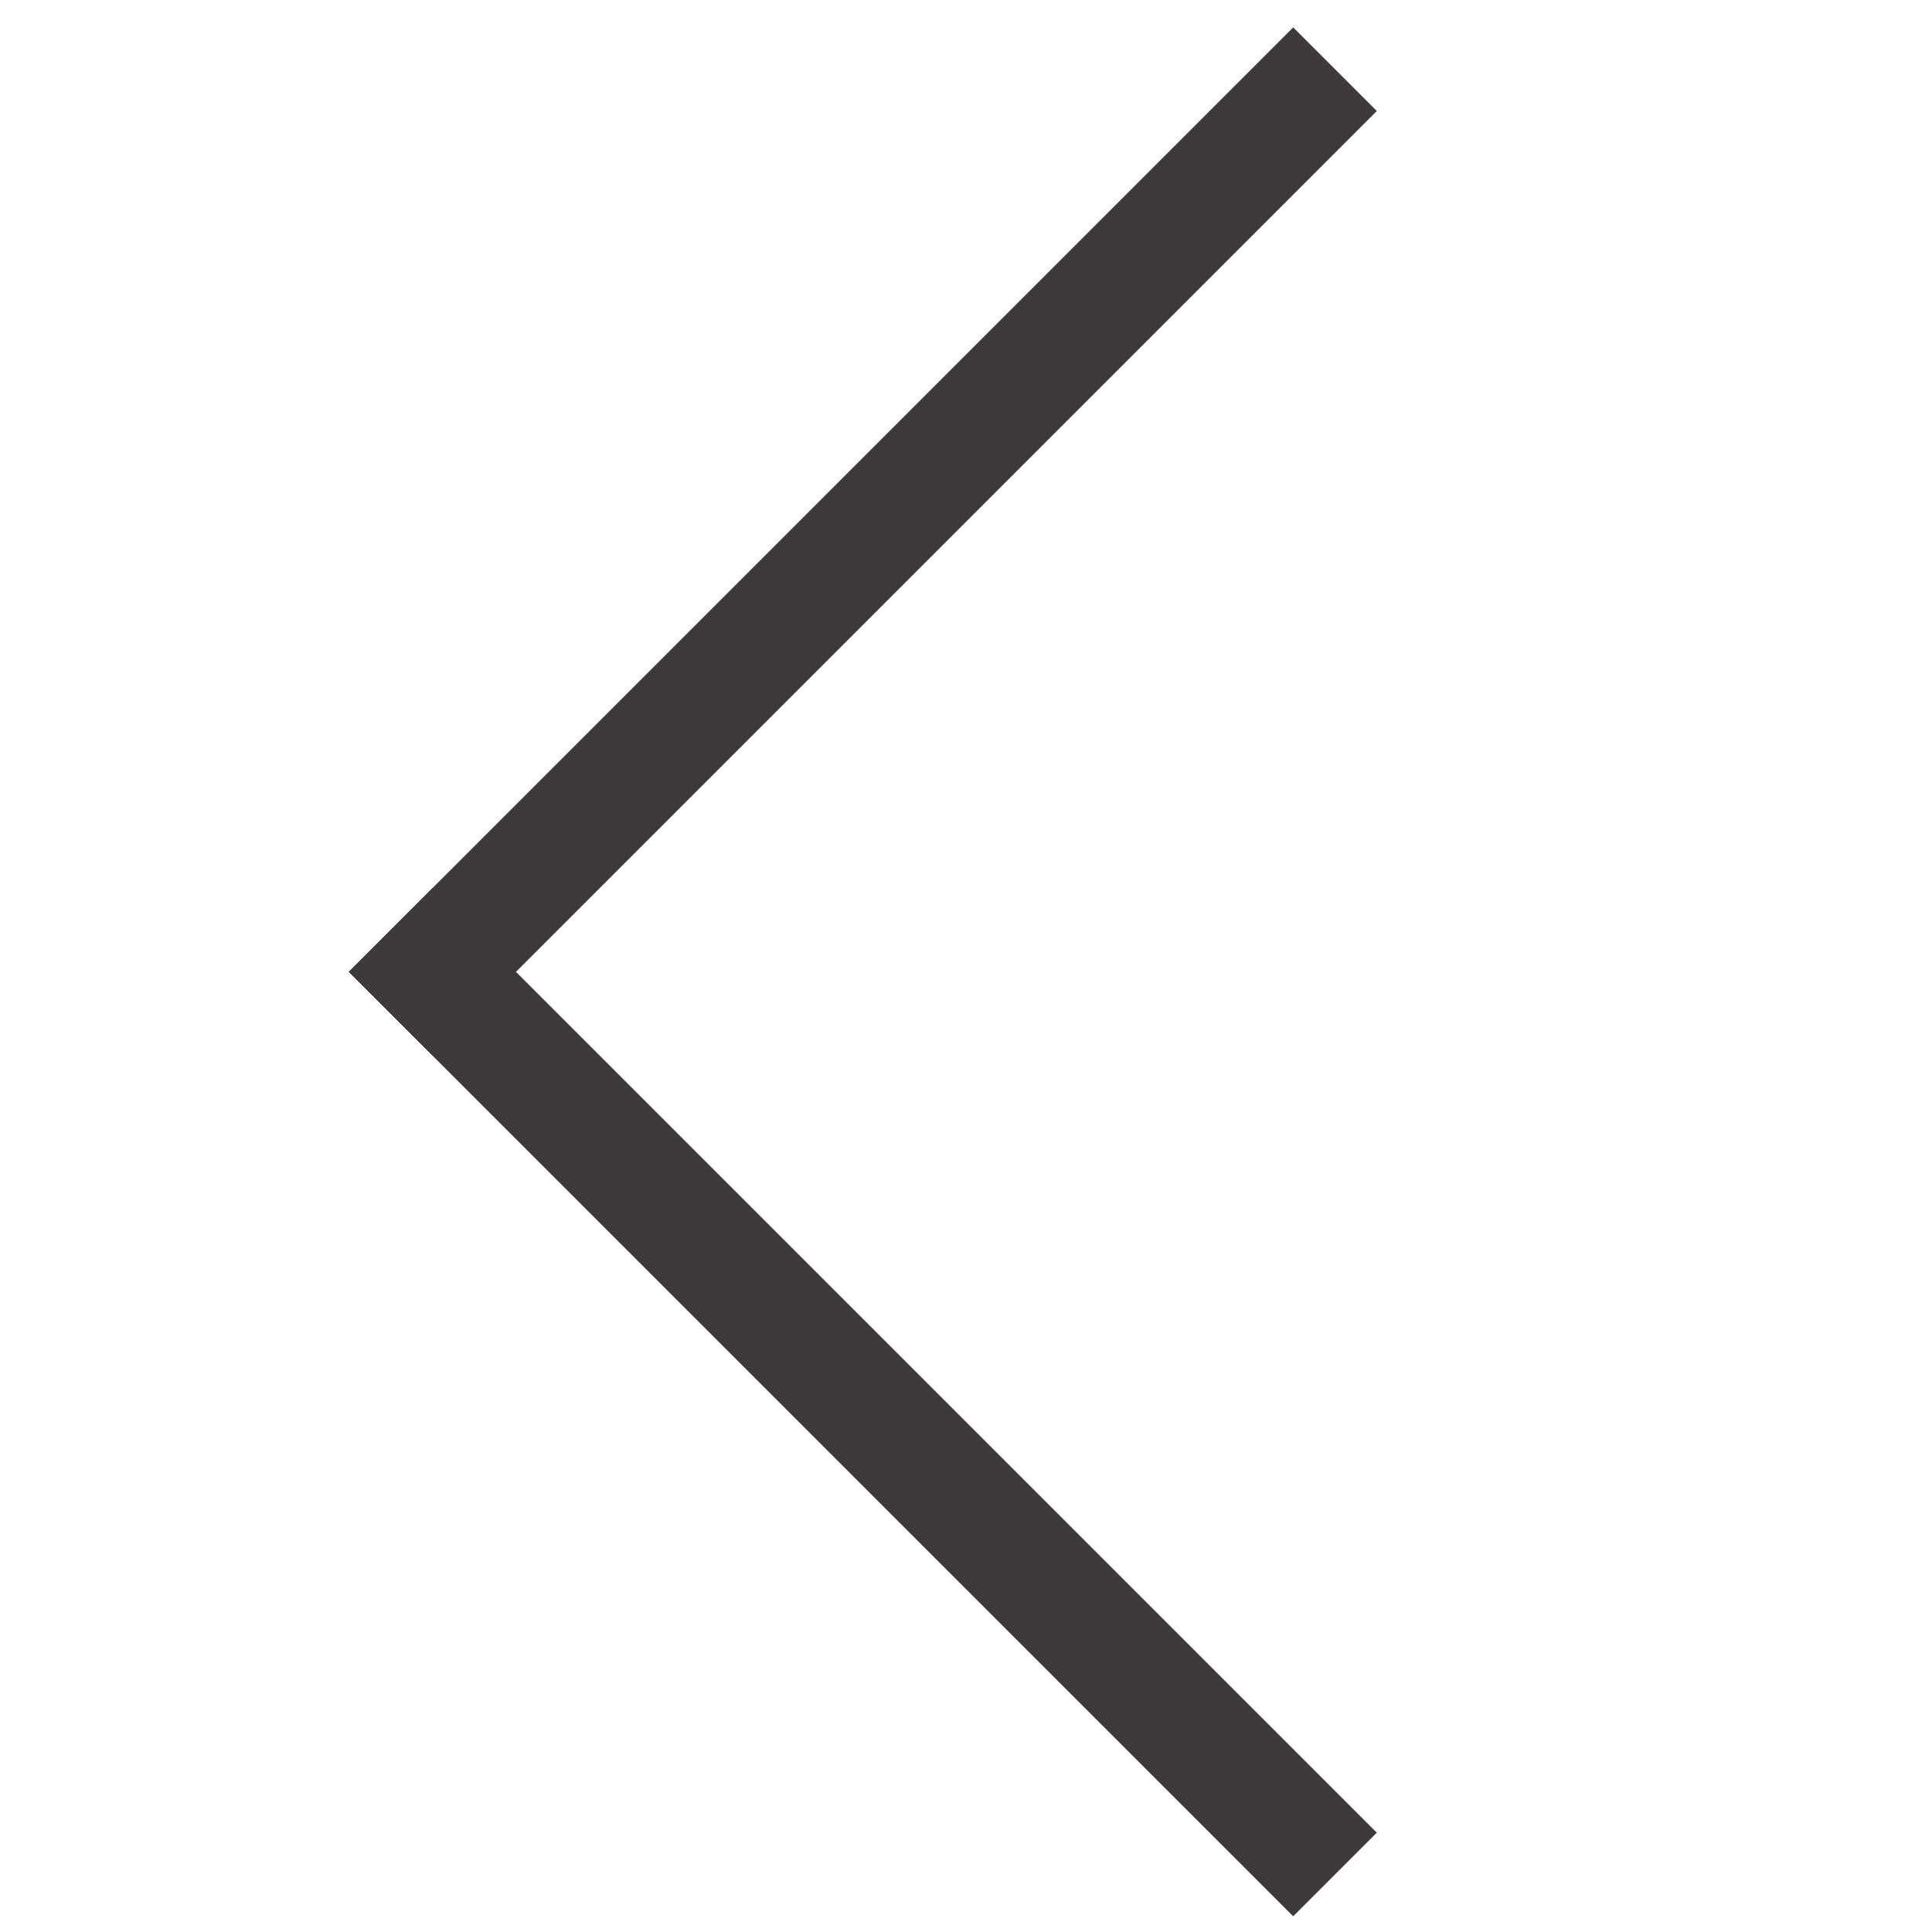 <?xml version="1.0" standalone="no"?><!DOCTYPE svg PUBLIC "-//W3C//DTD SVG 1.1//EN" "http://www.w3.org/Graphics/SVG/1.1/DTD/svg11.dtd"><svg t="1721786050217" class="icon" viewBox="0 0 1024 1024" version="1.1" xmlns="http://www.w3.org/2000/svg" p-id="2289" xmlns:xlink="http://www.w3.org/1999/xlink" width="200" height="200"><path d="M184.858 515.11l44.32-44.32 500.552 500.552-44.32 44.322z" fill="#3E3A39" p-id="2290"></path><path d="M184.869 515.067L685.421 14.516l44.322 44.32-500.553 500.553z" fill="#3E3A39" p-id="2291"></path></svg>